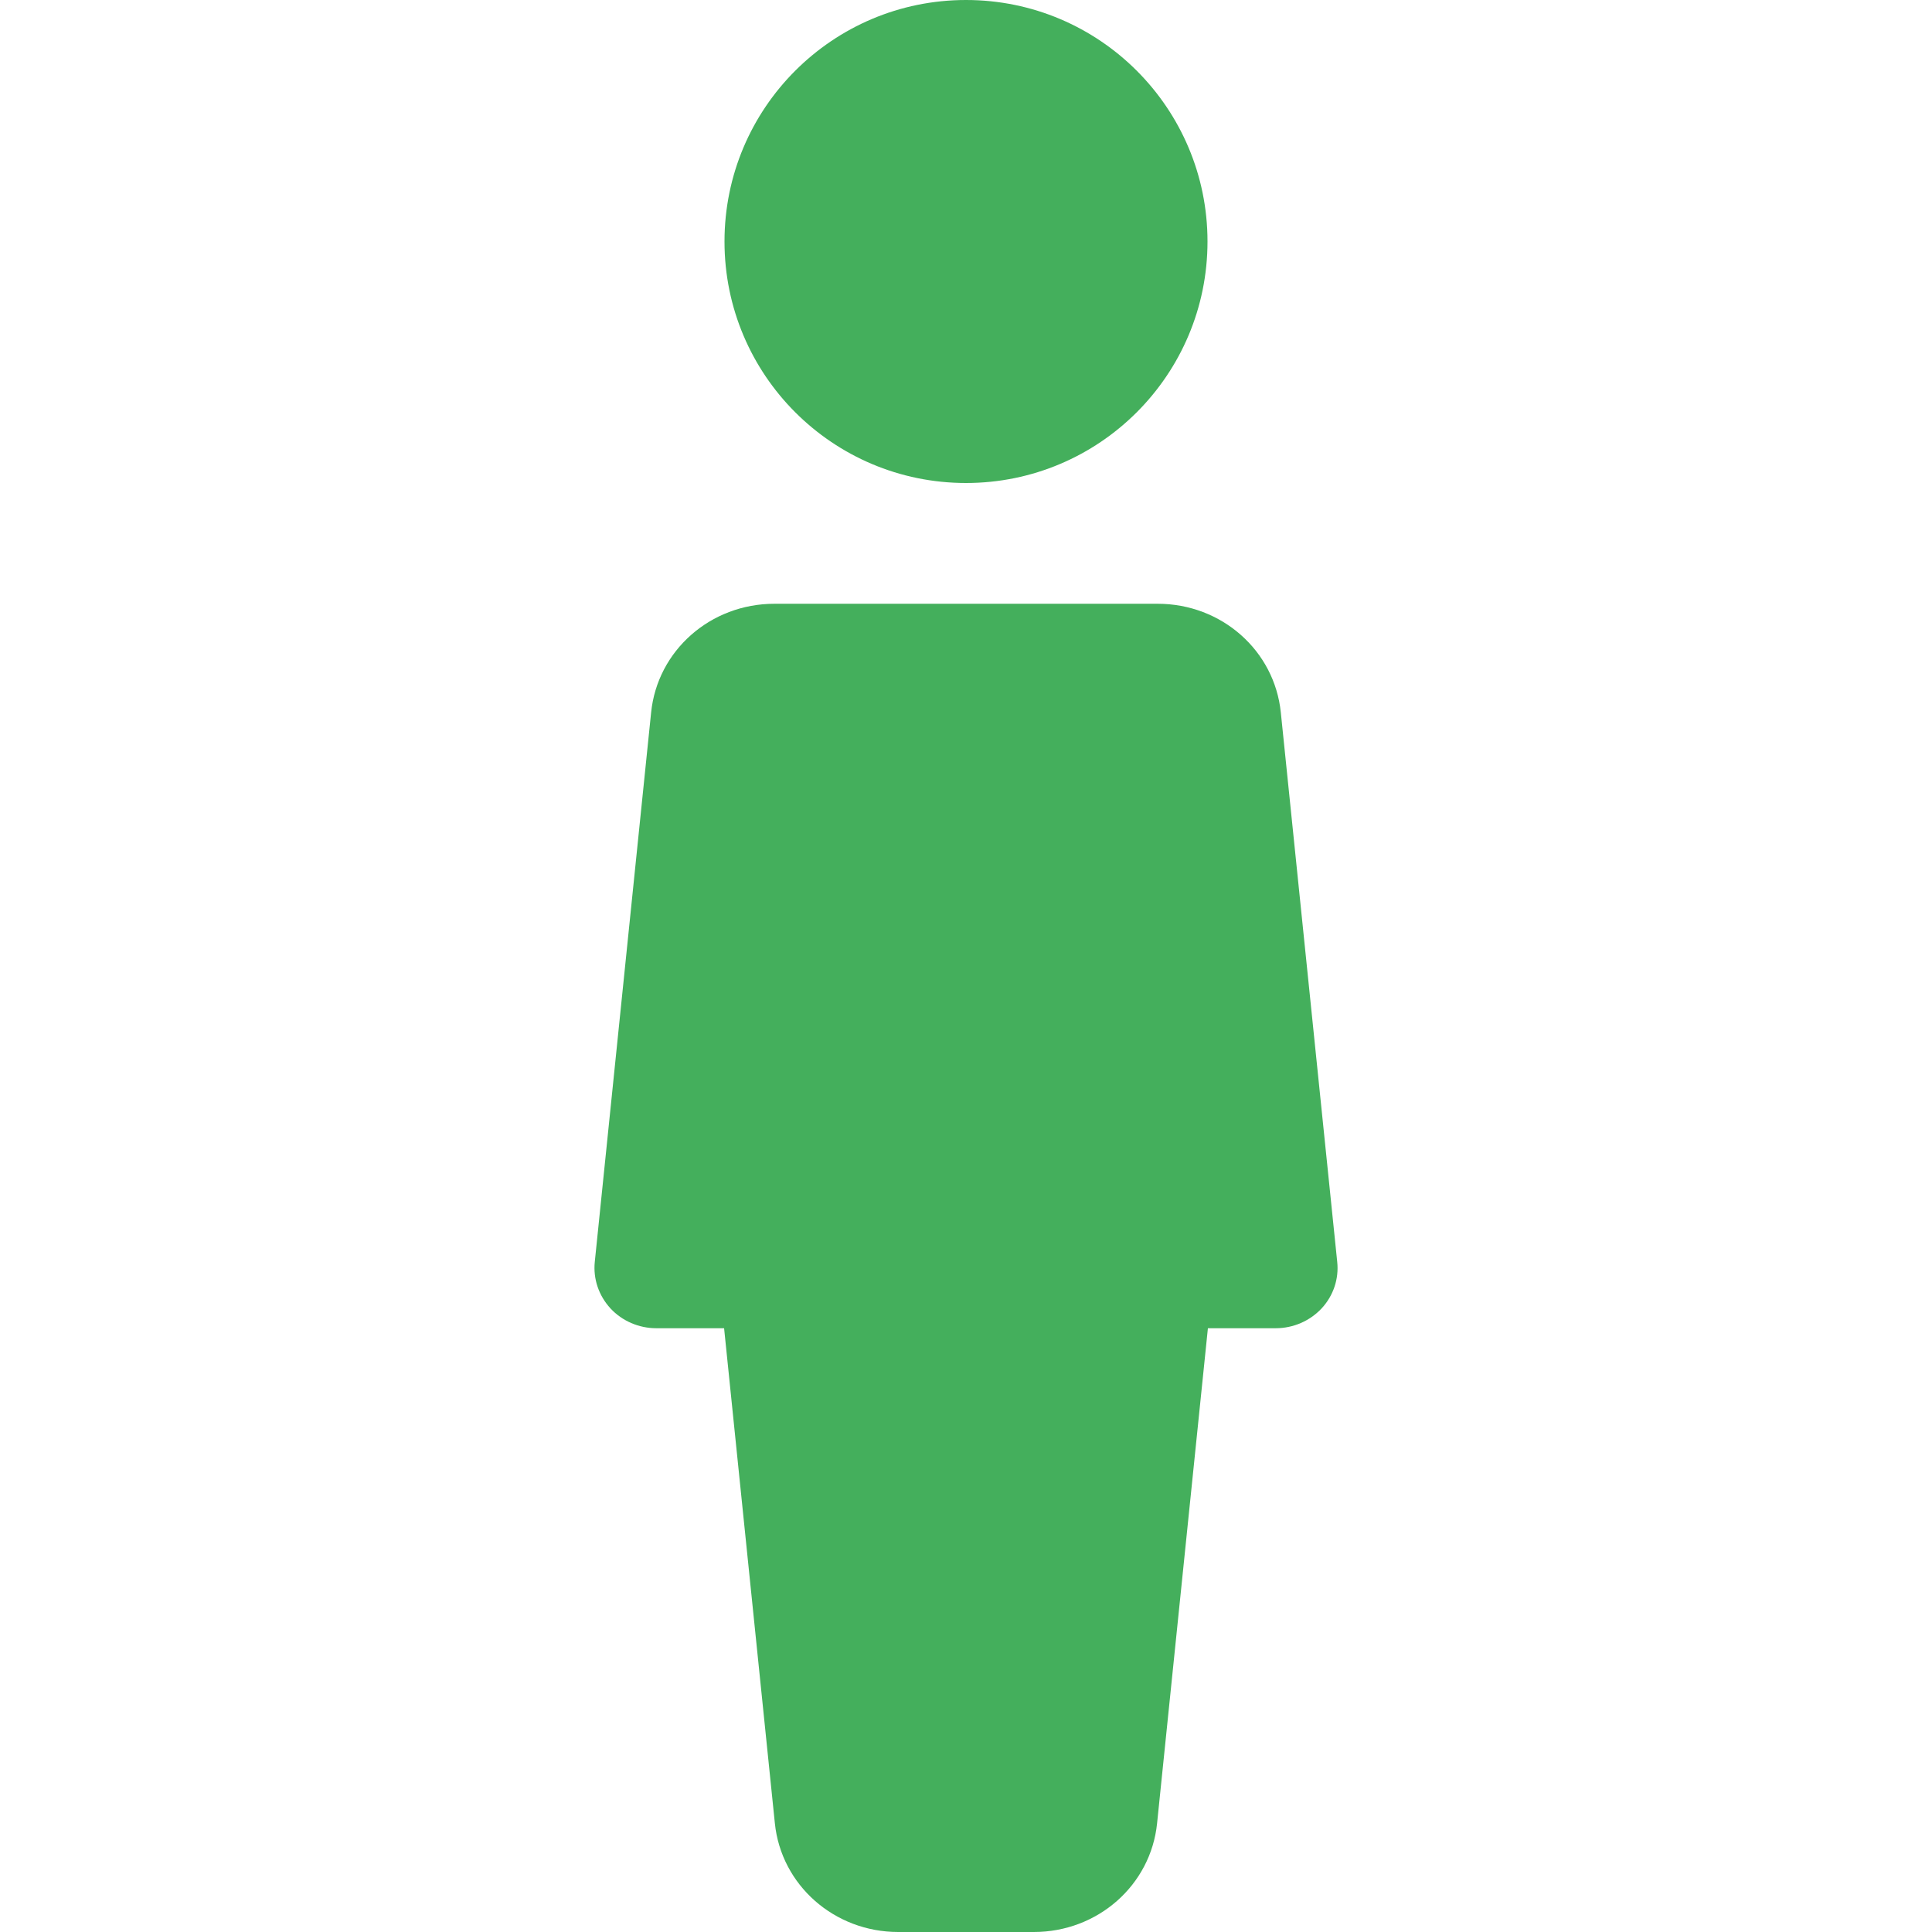 <svg width="43" height="43" viewBox="0 0 43 43" fill="none" xmlns="http://www.w3.org/2000/svg">
<path d="M21.5 10.75C24.468 10.75 26.875 8.344 26.875 5.375C26.875 2.406 24.468 0 21.5 0C18.531 0 16.125 2.406 16.125 5.375C16.125 8.344 18.531 10.75 21.5 10.75Z" fill="#44AF5C"/>
<path d="M29.762 28.084L28.507 15.859C28.367 14.478 27.187 13.438 25.767 13.438H17.235C15.813 13.438 14.633 14.478 14.492 15.856L13.238 28.084C13.199 28.463 13.326 28.837 13.588 29.122C13.847 29.401 14.219 29.562 14.608 29.562H16.116L17.246 40.581C17.387 41.957 18.569 43 19.992 43H23.01C24.433 43 25.613 41.957 25.753 40.581L26.884 29.562H28.392C28.783 29.562 29.152 29.401 29.414 29.122C29.676 28.84 29.803 28.463 29.762 28.084Z" fill="#44AF5C"/>
</svg>
